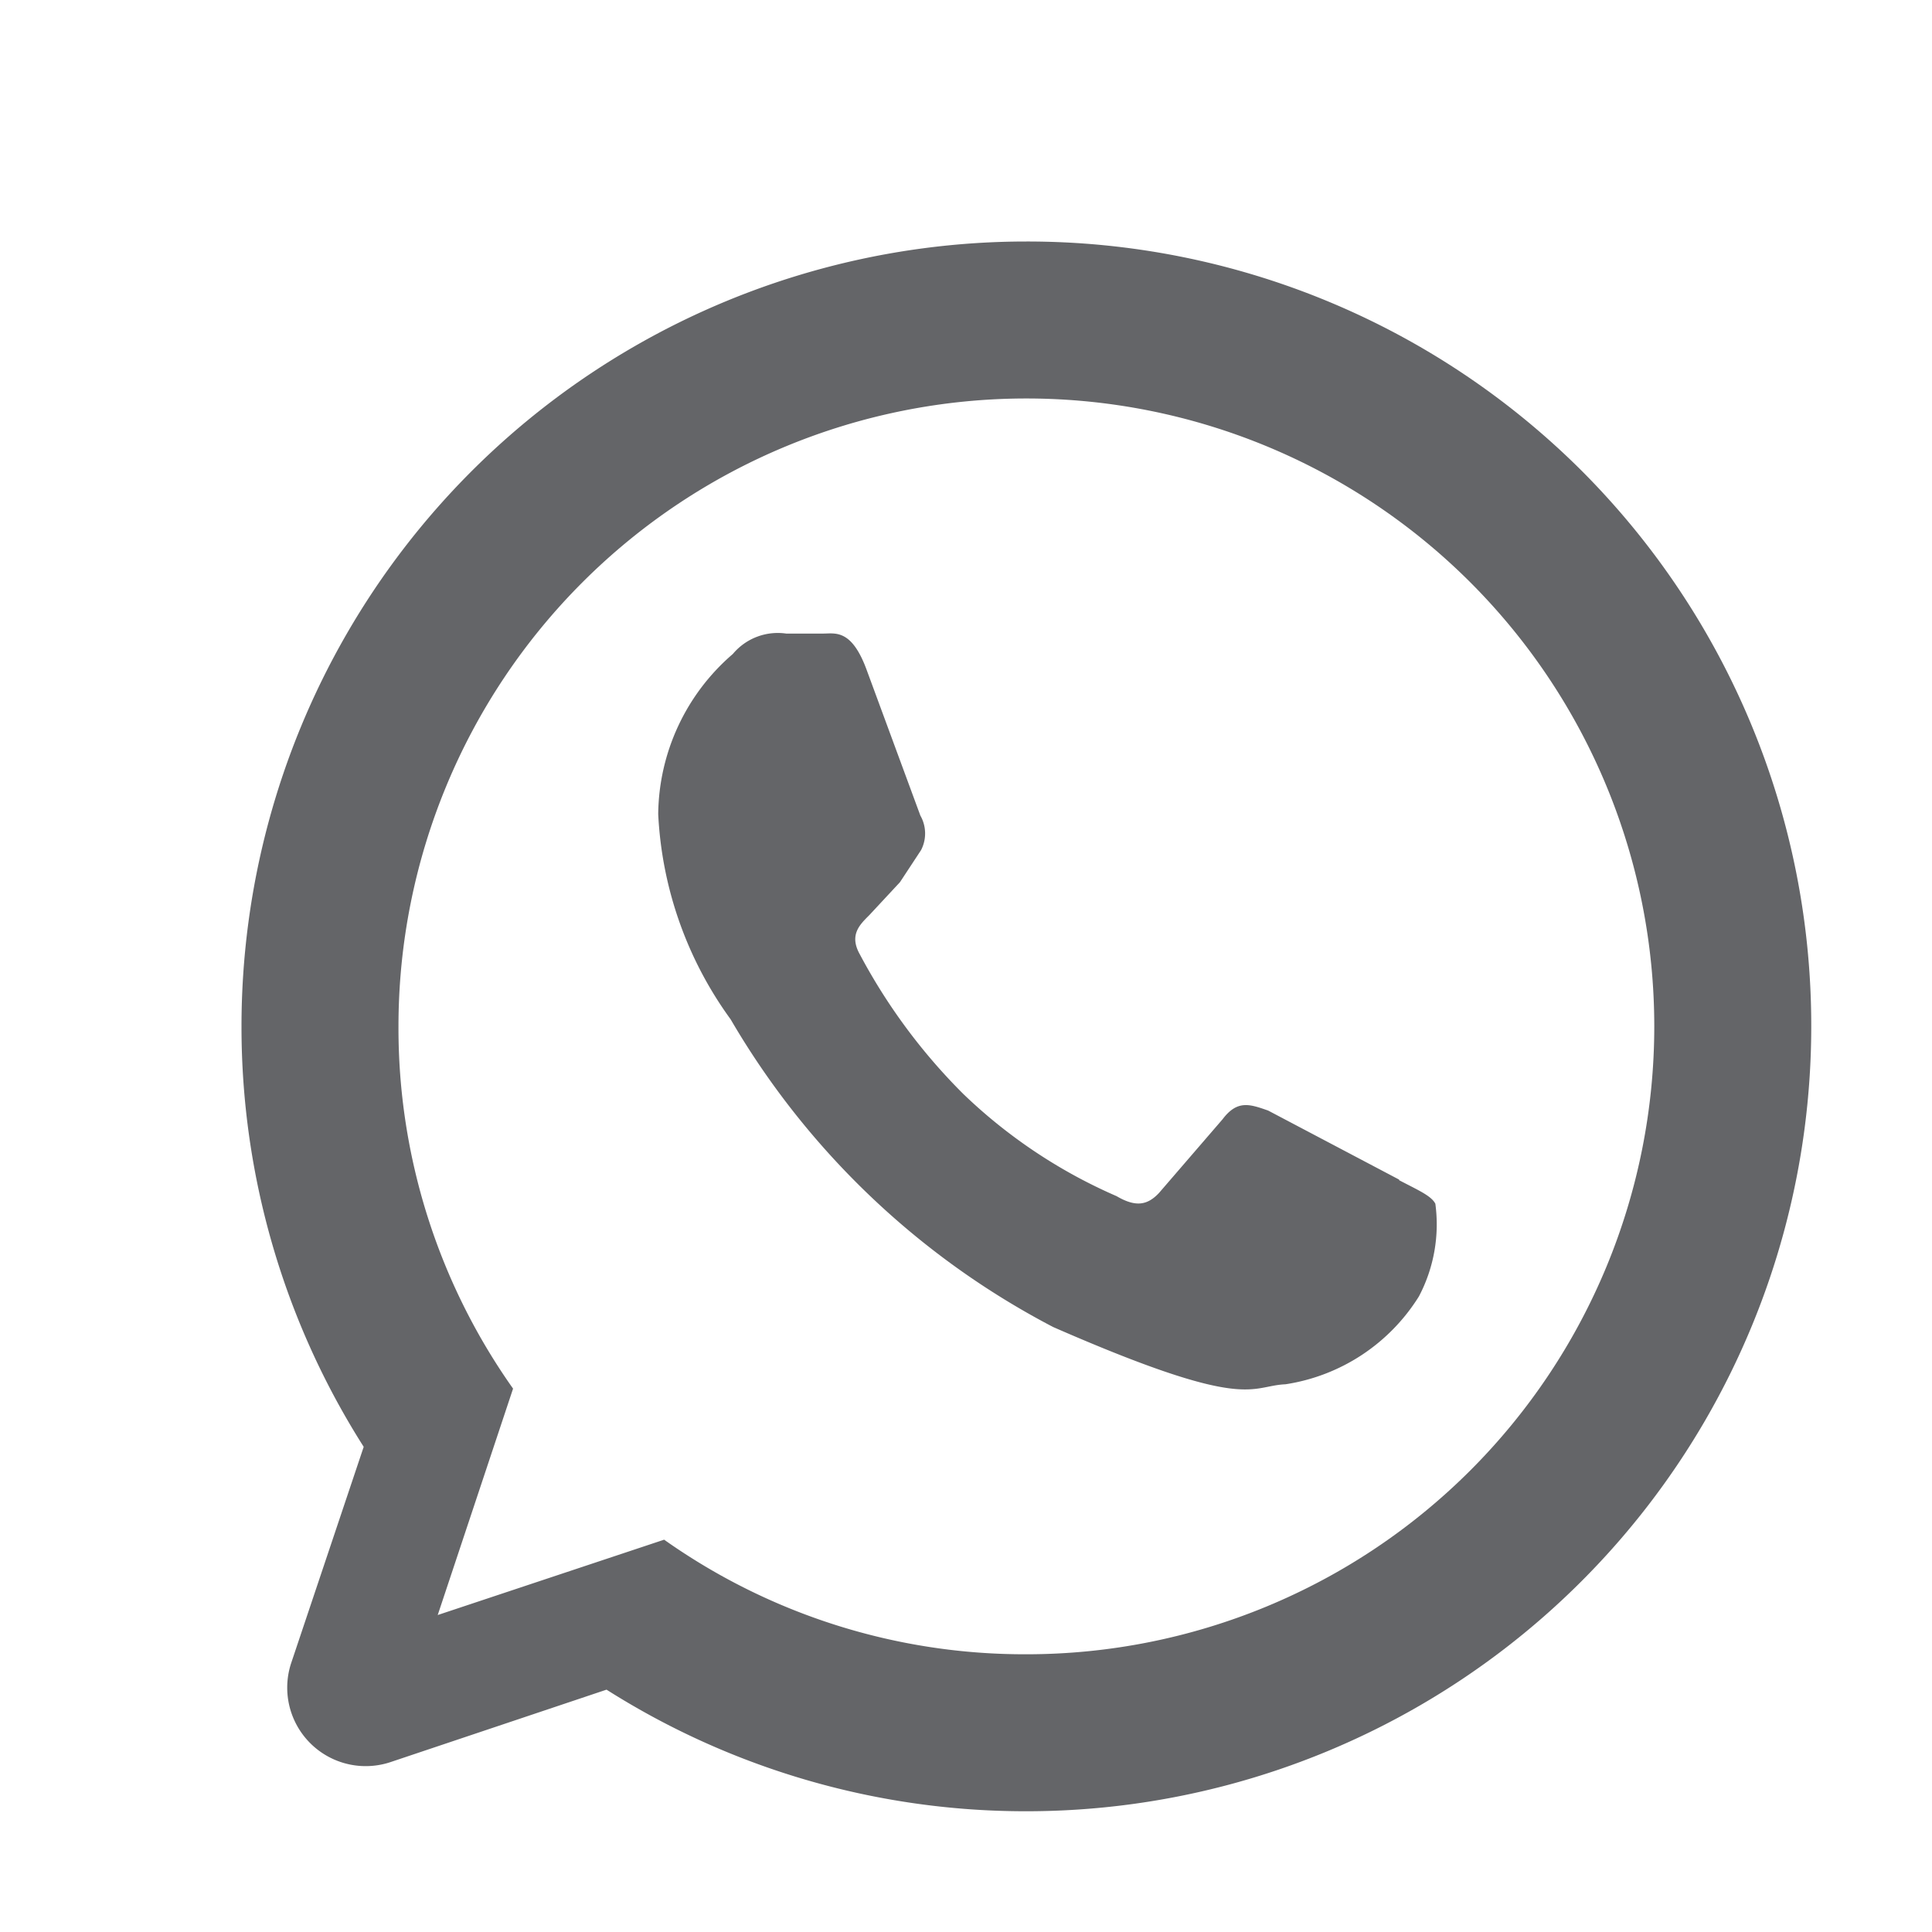 <svg xmlns="http://www.w3.org/2000/svg" width="16" height="16" viewBox="0 0 16 16"><defs><style>.a,.b{fill:rgba(17,19,23,0.65);}.a{opacity:0;}</style></defs><g transform="translate(-354 -339)"><rect class="a" width="16" height="16" transform="translate(354 339)"/><path class="b" d="M9.587-12.226c.163.085.267.13.3.195a1.279,1.279,0,0,1-.136.767,1.583,1.583,0,0,1-1.105.728c-.3.013-.305.234-1.924-.474a6.655,6.655,0,0,1-2.671-2.548,3.15,3.15,0,0,1-.6-1.7,1.772,1.772,0,0,1,.618-1.326.485.485,0,0,1,.442-.169h.305c.1,0,.234-.039.358.292l.448,1.215a.3.3,0,0,1,.006.286l-.175.266-.254.273c-.078.078-.169.163-.078.325a4.824,4.824,0,0,0,.858,1.157,4.3,4.3,0,0,0,1.268.845c.156.091.253.078.351-.026l.527-.611c.123-.163.227-.124.377-.072l1.085.572ZM11.1-18.1A6.5,6.5,0,0,1,13-13.5,6.5,6.5,0,0,1,6.5-7,6.48,6.48,0,0,1,3.023-8.007l-1.789.6a.65.65,0,0,1-.822-.411.65.65,0,0,1,0-.411l.6-1.789A6.48,6.48,0,0,1,0-13.5,6.5,6.5,0,0,1,6.5-20,6.5,6.5,0,0,1,11.1-18.1Zm-4.6-.6a5.2,5.2,0,0,0-5.2,5.2,5.168,5.168,0,0,0,.949,3L1.625-8.625,3.5-9.249a5.168,5.168,0,0,0,3,.949,5.2,5.2,0,0,0,5.2-5.2A5.2,5.2,0,0,0,6.5-18.7Z" transform="translate(356 361)"/></g></svg>